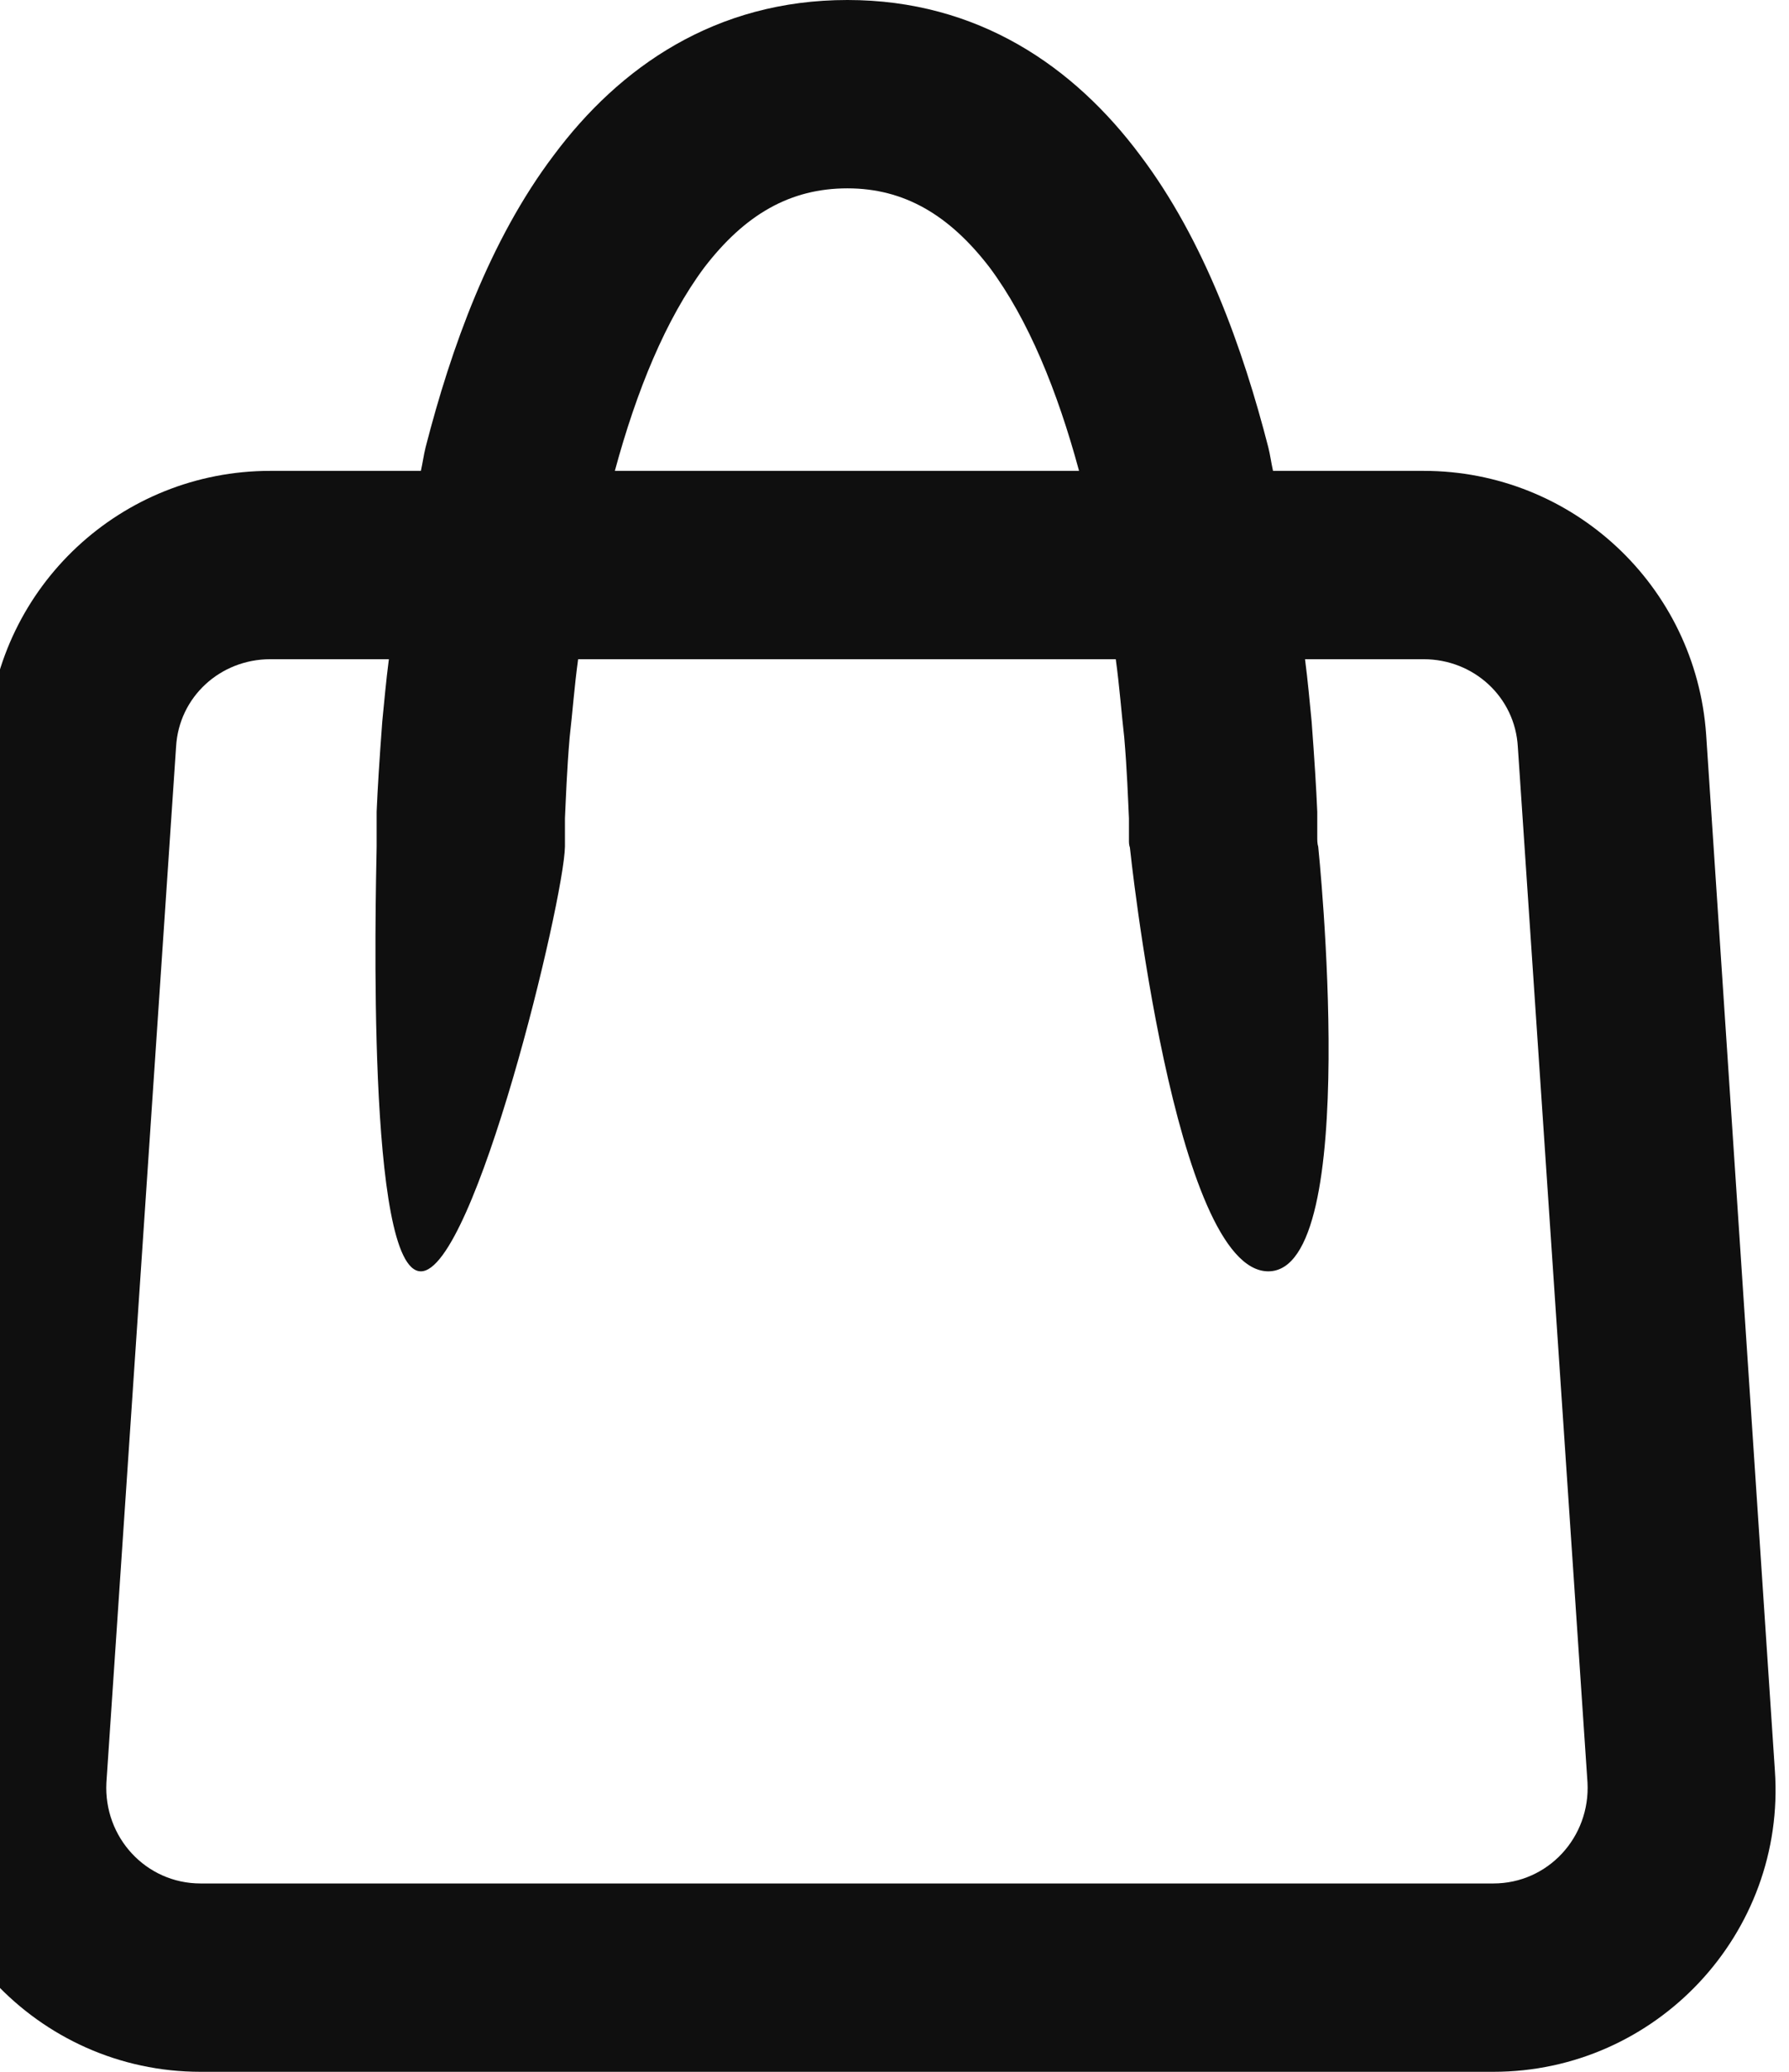 <svg width="19" height="22" viewBox="0 0 19 22" fill="none" xmlns="http://www.w3.org/2000/svg" xmlns:xlink="http://www.w3.org/1999/xlink">
	<defs/>
	<path id="Vector" d="M13.52 5C13.5 4.91 13.49 4.83 13.47 4.75C13.2 3.7 12.79 2.55 12.11 1.65C11.41 0.71 10.39 0 9 0C7.6 0 6.58 0.71 5.88 1.65C5.2 2.55 4.79 3.7 4.52 4.75C4.5 4.83 4.49 4.91 4.47 5L2.87 5C1.29 5 -0.02 6.22 -0.13 7.8L-0.86 18.8C-0.98 20.53 0.4 22 2.13 22L15.86 22C17.59 22 18.97 20.53 18.85 18.8L18.12 7.8C18.01 6.22 16.7 5 15.12 5L13.52 5ZM4.47 13.5C5.04 13.5 5.99 9.56 6 8.99C6 8.97 6 8.95 6 8.92C6 8.87 6 8.79 6 8.69C6.01 8.48 6.02 8.18 6.05 7.83C6.08 7.57 6.1 7.29 6.14 7L11.85 7C11.89 7.29 11.91 7.57 11.94 7.83C11.97 8.18 11.98 8.48 11.99 8.69C11.99 8.79 11.99 8.87 11.99 8.92C11.99 8.95 11.99 8.97 12 9C12 9 12.47 13.5 13.47 13.5C14.47 13.5 14 8.99 14 8.99C13.99 8.96 13.99 8.92 13.99 8.89C13.99 8.82 13.99 8.73 13.99 8.62C13.98 8.38 13.96 8.06 13.93 7.66C13.91 7.46 13.89 7.23 13.86 7L15.12 7C15.65 7 16.09 7.4 16.12 7.93L16.86 18.93C16.89 19.51 16.44 20 15.86 20L2.13 20C1.55 20 1.1 19.51 1.13 18.93L1.87 7.93C1.9 7.4 2.34 7 2.87 7L4.13 7C4.1 7.23 4.08 7.46 4.06 7.66C4.03 8.06 4.01 8.38 4 8.62C4 8.73 4 8.82 4 8.89C4 8.92 4 8.96 4 8.99C3.99 9.56 3.89 13.5 4.47 13.5ZM6.53 5L11.46 5C11.23 4.15 10.92 3.39 10.51 2.84C10.08 2.28 9.6 2 9 2C8.39 2 7.91 2.28 7.48 2.84C7.07 3.39 6.76 4.15 6.53 5Z" fill="#0F0F0F" fill-opacity="1" fill-rule="evenodd"/>
</svg>
